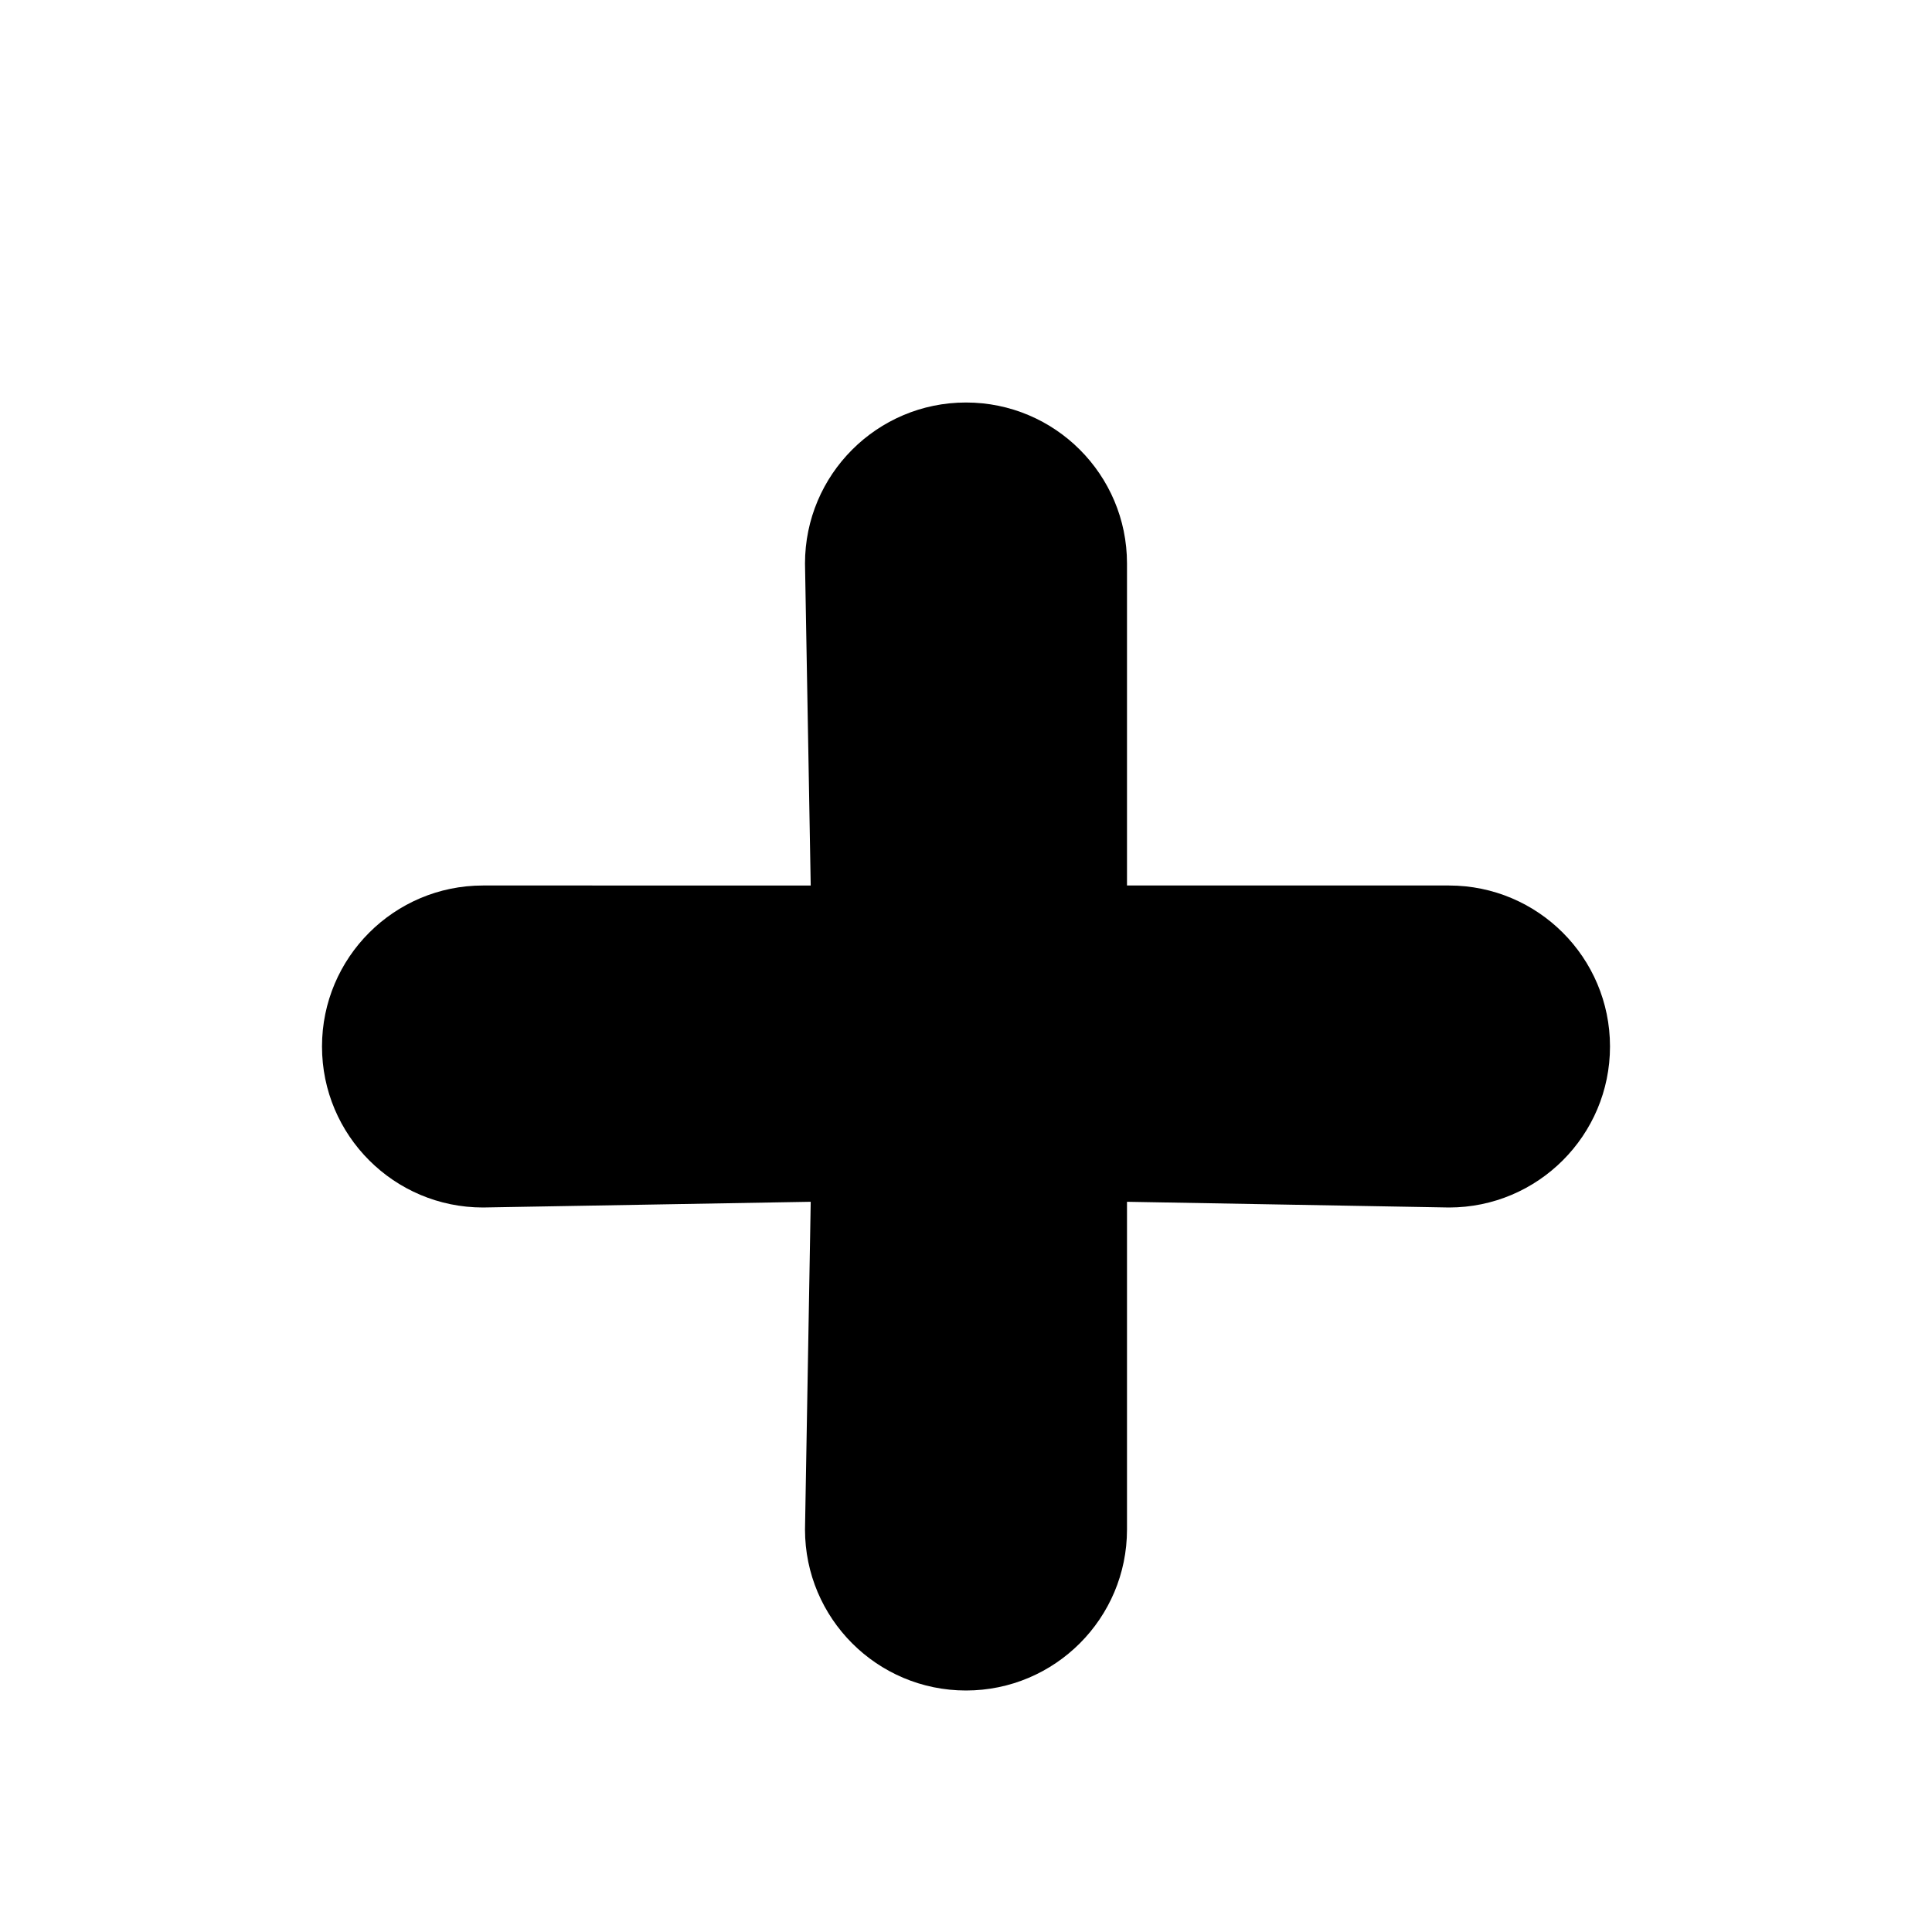 <svg width="240" height="240" viewBox="0 0 240 240" xmlns="http://www.w3.org/2000/svg"><title>uE136-plus</title><path d="M180 110h-40V70c0-11.04-8.96-20-20-20s-20 8.96-20 20l.71 40H60c-11.04 0-20 8.96-20 20s8.96 20 20 20l40.71-.71L100 190c0 11.04 8.96 20 20 20s20-8.96 20-20v-40.71l40 .71c11.04 0 20-8.96 20-20s-8.96-20-20-20z" fill-rule="nonzero" fill="#000"/></svg>